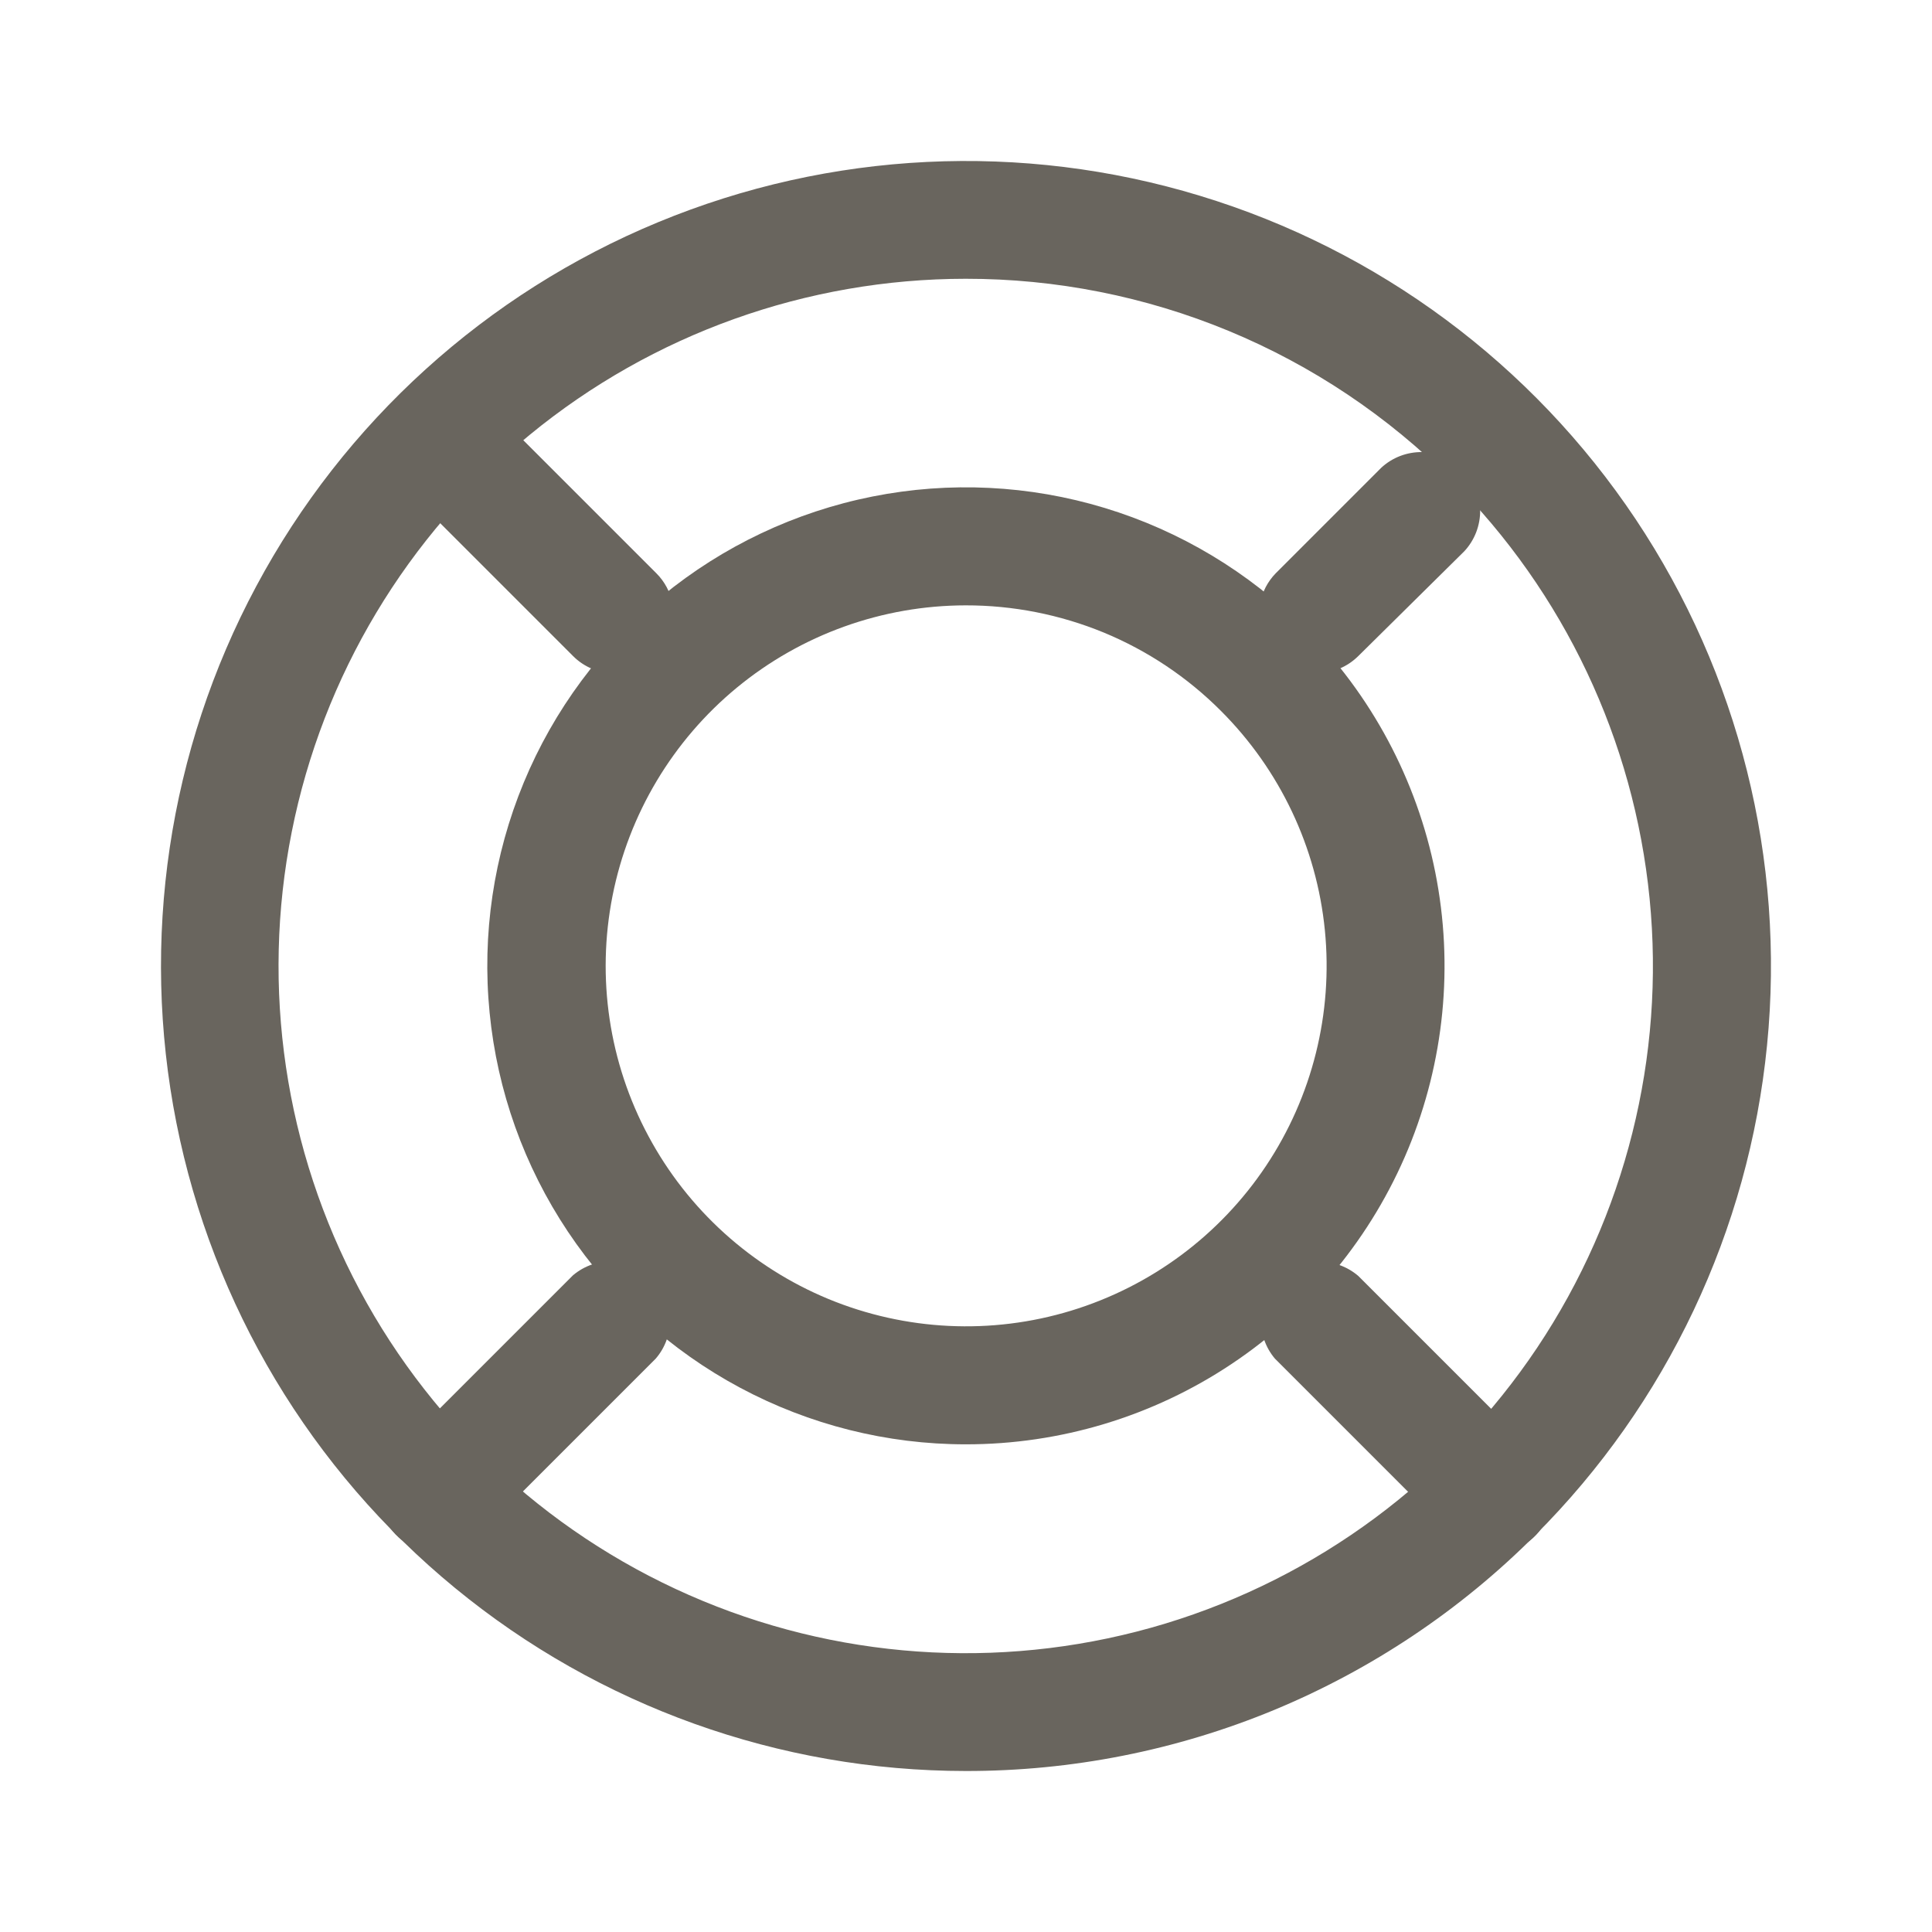 <svg width="24" height="24" viewBox="0 0 24 24" version="1.1" xmlns="http://www.w3.org/2000/svg" xmlns:xlink="http://www.w3.org/1999/xlink">
<g id="Canvas" fill="none">
<g id="Icons/Tutorial" clip-path="url(#clip0)">
<g id="help">
<g id="Vector">
<path d="M 0.724 2.748C 0.581 2.746 0.441 2.703 0.323 2.623C 0.204 2.542 0.111 2.429 0.056 2.297C 0.001 2.165 -0.014 2.02 0.013 1.879C 0.04 1.738 0.107 1.609 0.207 1.506L 1.517 0.196C 1.655 0.067 1.839 -0.003 2.028 0C 2.218 0.003 2.399 0.08 2.533 0.214C 2.667 0.348 2.744 0.529 2.747 0.719C 2.75 0.908 2.68 1.092 2.551 1.231L 1.234 2.533C 1.098 2.668 0.915 2.745 0.724 2.748Z" transform="translate(15.64 5.616)" fill="#69655E"/>
</g>
<g id="Vector_2">
<path d="M 2.879 3.615C 2.687 3.613 2.504 3.536 2.369 3.4L 0.174 1.205C 0.055 1.065 -0.007 0.884 0.001 0.7C 0.009 0.516 0.086 0.342 0.217 0.212C 0.348 0.082 0.523 0.007 0.707 0C 0.891 -0.006 1.071 0.058 1.21 0.178L 3.405 2.373C 3.508 2.476 3.577 2.606 3.605 2.748C 3.634 2.89 3.619 3.037 3.564 3.17C 3.508 3.304 3.415 3.418 3.295 3.499C 3.174 3.579 3.033 3.622 2.888 3.622L 2.879 3.615Z" transform="translate(4.749 4.749)" fill="#69655E"/>
</g>
<g id="Vector_3">
<path d="M 0.734 3.618C 0.589 3.618 0.447 3.575 0.326 3.495C 0.206 3.415 0.112 3.301 0.056 3.167C 0 3.033 -0.014 2.886 0.014 2.744C 0.042 2.602 0.112 2.471 0.214 2.369L 2.409 0.174C 2.55 0.055 2.73 -0.007 2.914 0.001C 3.098 0.009 3.273 0.086 3.402 0.217C 3.532 0.348 3.608 0.523 3.614 0.707C 3.62 0.891 3.557 1.071 3.436 1.21L 1.241 3.405C 1.106 3.539 0.924 3.616 0.734 3.618Z" transform="translate(4.709 15.668)" fill="#69655E"/>
</g>
<g id="Vector_4">
<path d="M 2.886 3.612C 2.692 3.613 2.506 3.537 2.369 3.4L 0.174 1.205C 0.055 1.065 -0.007 0.884 0.001 0.7C 0.009 0.516 0.086 0.342 0.217 0.212C 0.348 0.082 0.523 0.007 0.707 0C 0.891 -0.006 1.071 0.058 1.21 0.178L 3.405 2.373C 3.508 2.476 3.577 2.606 3.605 2.748C 3.634 2.89 3.619 3.037 3.564 3.17C 3.508 3.304 3.415 3.418 3.295 3.499C 3.174 3.579 3.033 3.622 2.888 3.622L 2.886 3.612Z" transform="translate(15.664 15.673)" fill="#69655E"/>
</g>
<g id="Vector_5">
<path d="M 9.996 20C 7.682 19.999 5.441 19.196 3.653 17.727C 1.865 16.259 0.642 14.216 0.191 11.947C -0.259 9.678 0.091 7.323 1.183 5.283C 2.274 3.243 4.039 1.644 6.176 0.76C 8.314 -0.125 10.693 -0.241 12.906 0.432C 15.12 1.104 17.032 2.523 18.317 4.447C 19.601 6.371 20.179 8.681 19.951 10.983C 19.724 13.286 18.705 15.438 17.069 17.073C 16.141 18.003 15.038 18.74 13.825 19.243C 12.611 19.745 11.309 20.002 9.996 20ZM 9.996 1.463C 8.021 1.464 6.107 2.148 4.58 3.402C 3.054 4.655 2.009 6.398 1.624 8.335C 1.239 10.272 1.537 12.283 2.468 14.025C 3.399 15.766 4.905 17.131 6.73 17.887C 8.555 18.643 10.585 18.742 12.475 18.169C 14.365 17.595 15.997 16.384 17.095 14.742C 18.192 13.1 18.686 11.128 18.492 9.163C 18.298 7.197 17.429 5.36 16.032 3.963C 15.241 3.17 14.3 2.54 13.264 2.111C 12.228 1.682 11.117 1.462 9.996 1.463Z" transform="translate(2 2)" fill="#69655E"/>
</g>
<g id="Vector_6">
<path d="M 5.943 11.888C 4.965 11.888 4.003 11.646 3.141 11.185C 2.279 10.724 1.544 10.058 1.001 9.245C 0.458 8.432 0.124 7.498 0.029 6.525C -0.067 5.553 0.079 4.571 0.453 3.668C 0.827 2.765 1.418 1.969 2.174 1.349C 2.93 0.729 3.826 0.305 4.785 0.114C 5.744 -0.077 6.735 -0.028 7.67 0.256C 8.605 0.54 9.456 1.05 10.147 1.741C 10.98 2.572 11.547 3.632 11.777 4.785C 12.007 5.939 11.889 7.134 11.439 8.221C 10.988 9.308 10.226 10.236 9.247 10.889C 8.269 11.542 7.119 11.889 5.943 11.888ZM 5.943 1.466C 4.907 1.467 3.903 1.828 3.103 2.486C 2.304 3.144 1.757 4.059 1.556 5.075C 1.355 6.092 1.512 7.146 2.002 8.059C 2.491 8.972 3.282 9.687 4.239 10.083C 5.196 10.478 6.261 10.53 7.252 10.228C 8.243 9.926 9.099 9.291 9.674 8.429C 10.249 7.567 10.507 6.533 10.405 5.502C 10.303 4.471 9.846 3.508 9.113 2.776C 8.697 2.359 8.203 2.029 7.659 1.804C 7.114 1.58 6.531 1.465 5.943 1.466Z" transform="translate(6.053 6.054)" fill="#69655E"/>
</g>
</g>
</g>
</g>
<defs>

<clipPath id="clip0">
<rect width="24" height="24" fill="white"/>
</clipPath>

</defs>
</svg>


